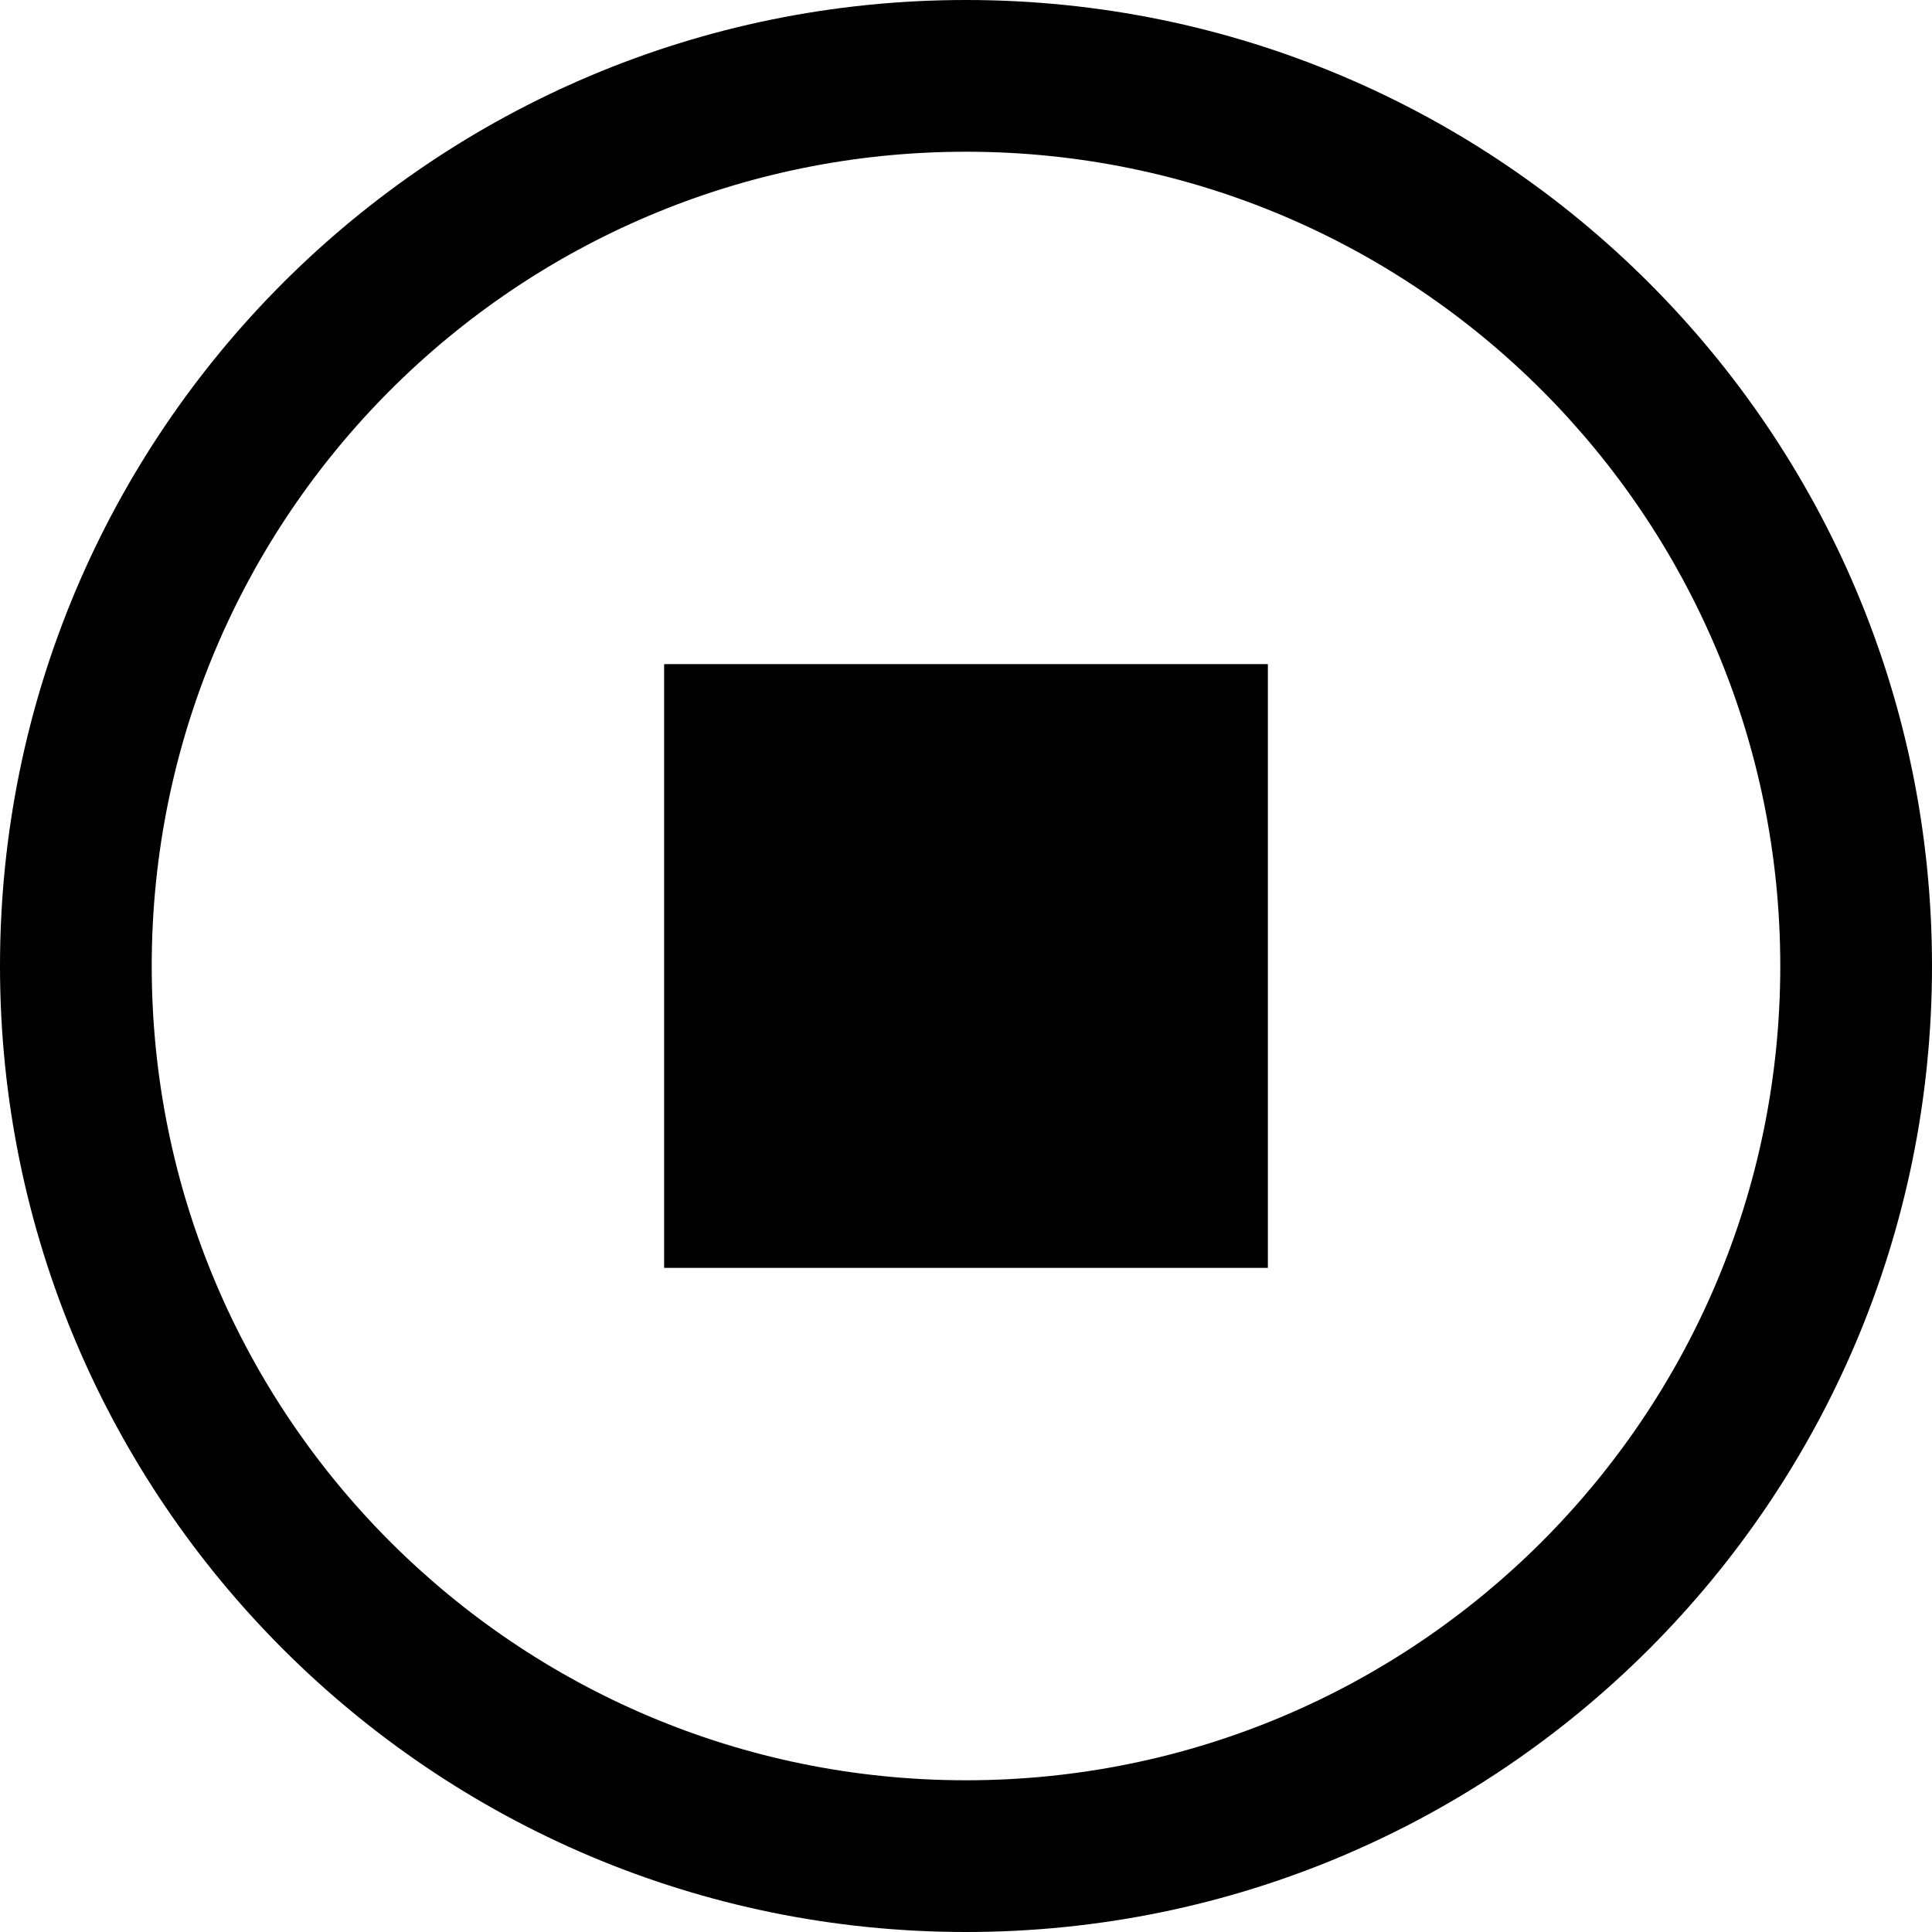 <?xml version="1.0" standalone="no"?><!DOCTYPE svg PUBLIC "-//W3C//DTD SVG 1.1//EN" "http://www.w3.org/Graphics/SVG/1.1/DTD/svg11.dtd"><svg t="1624072165742" class="icon" viewBox="0 0 1024 1024" version="1.1" xmlns="http://www.w3.org/2000/svg" p-id="4103" xmlns:xlink="http://www.w3.org/1999/xlink" width="64" height="64"><defs><style type="text/css"></style></defs><path d="M512 0C229.23 0 0 229.231 0 512c0 282.77 229.23 512 512 512 282.771 0 512-229.23 512-512C1024 229.231 794.771 0 512 0z m0 943.582C273.644 943.582 80.418 750.356 80.418 512S273.644 80.418 512 80.418 943.582 273.644 943.582 512 750.356 943.582 512 943.582z" p-id="4104"></path><path d="M352 352h320v320H352z" p-id="4105"></path></svg>